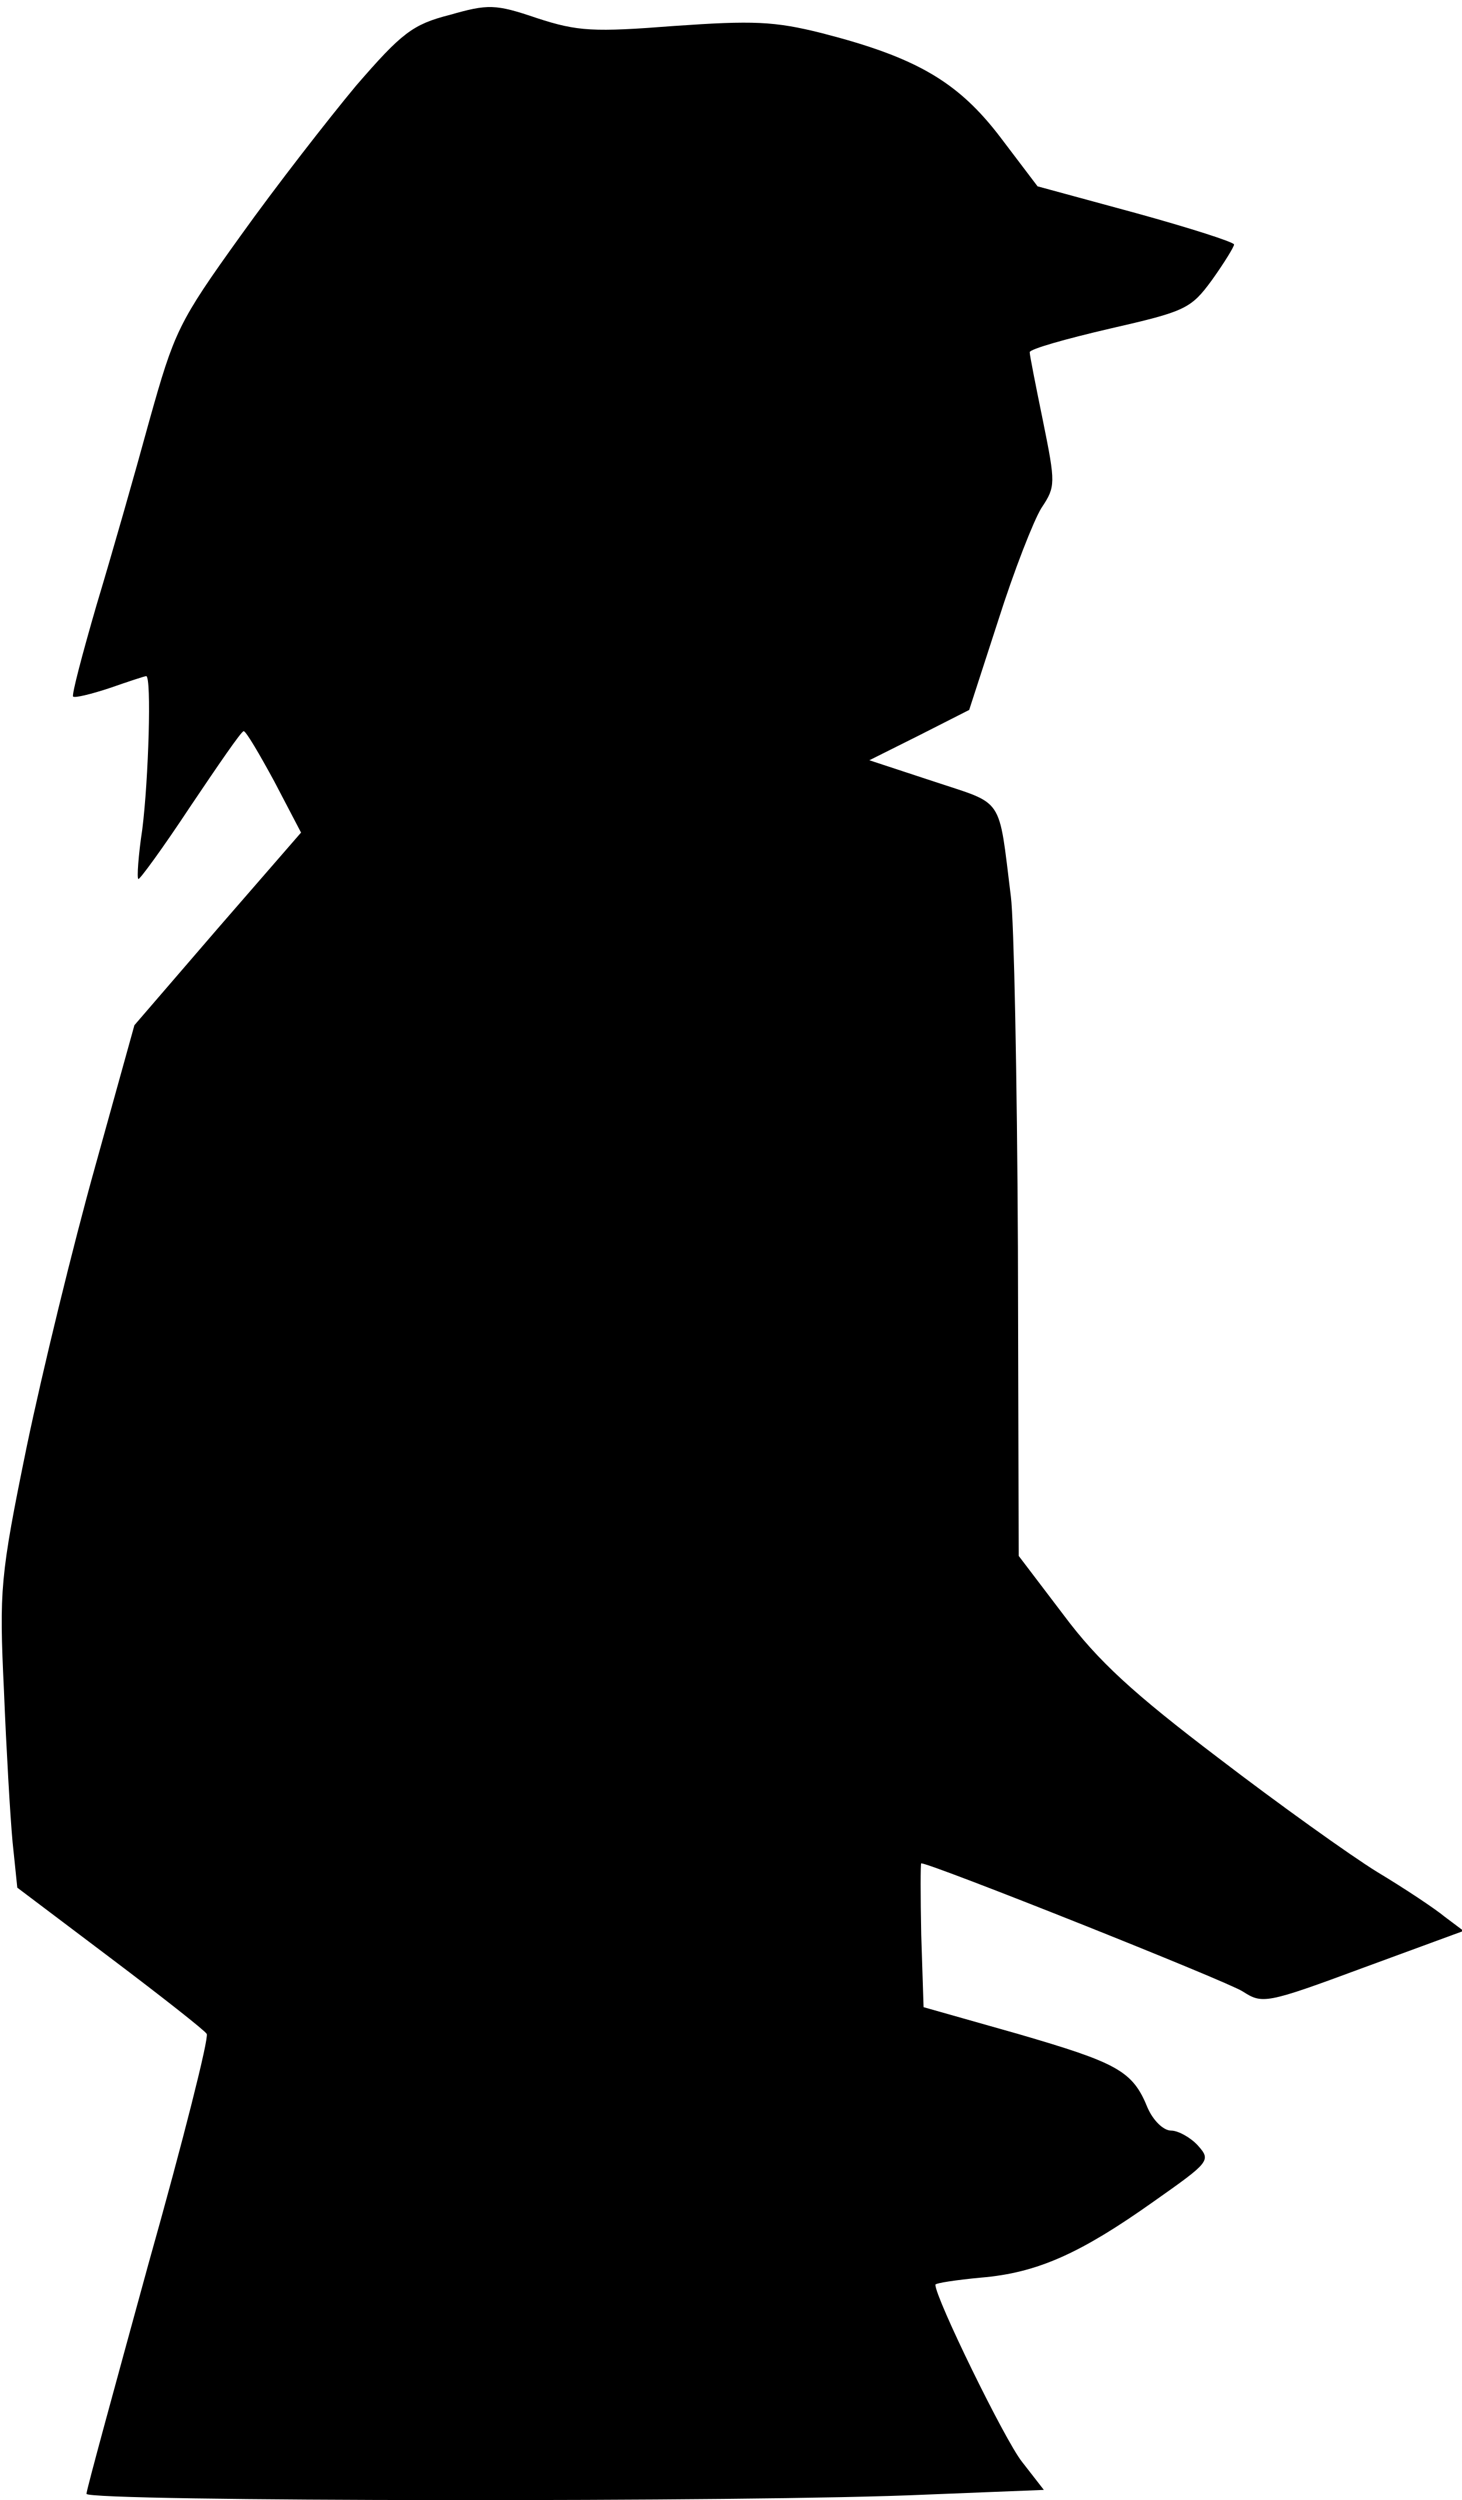 <?xml version="1.0" standalone="no"?>
<!DOCTYPE svg PUBLIC "-//W3C//DTD SVG 20010904//EN"
 "http://www.w3.org/TR/2001/REC-SVG-20010904/DTD/svg10.dtd">
<svg version="1.0" xmlns="http://www.w3.org/2000/svg"
 width="186pt" height="318pt" viewBox="0 0 186 318"
 preserveAspectRatio="xMidYMid meet">
<g transform="translate(0,318) scale(0.1,-0.1)"
fill="#000000" stroke="none">
<path fill="#000000" stroke="none" d="M572 3161 c-47 -12 -61 -23 -119 -90
-35 -42 -102 -128 -147 -191 -79 -110 -84 -121 -116 -235 -18 -66 -48 -171
-67 -234 -18 -62 -32 -115 -30 -117 2 -2 23 3 47 11 23 8 44 15 46 15 7 0 3
-132 -5 -195 -5 -33 -7 -62 -5 -63 1 -2 31 39 66 92 35 52 65 96 68 96 3 0 20
-29 39 -64 l34 -65 -106 -122 -106 -123 -50 -180 c-28 -100 -67 -260 -87 -356
-34 -166 -35 -182 -29 -310 3 -74 8 -161 11 -193 l6 -58 118 -89 c65 -49 121
-93 123 -97 3 -5 -30 -136 -74 -292 -43 -157 -79 -288 -79 -293 0 -10 852 -11
1068 -1 l150 6 -28 36 c-22 28 -110 208 -110 225 0 2 26 6 58 9 72 6 127 31
220 97 71 50 73 52 56 71 -9 10 -25 19 -34 19 -10 0 -23 13 -30 29 -19 47 -38
57 -165 94 l-120 34 -3 92 c-1 50 -1 91 0 91 15 -1 389 -150 409 -163 25 -16
29 -16 153 30 l128 47 -24 18 c-12 10 -51 36 -86 57 -34 21 -125 86 -202 145
-108 82 -153 123 -197 182 l-57 75 -1 392 c-1 216 -5 417 -9 447 -16 129 -8
116 -98 146 l-82 27 64 32 63 32 37 114 c20 63 45 127 55 143 18 27 18 31 2
110 -9 44 -17 84 -17 88 0 4 46 17 102 30 96 22 103 25 130 62 15 21 28 42 28
45 0 3 -56 21 -125 40 l-125 34 -47 62 c-54 71 -107 102 -228 133 -60 15 -87
16 -187 9 -103 -8 -123 -7 -175 10 -53 18 -62 18 -111 4z"/>
</g>
</svg>
